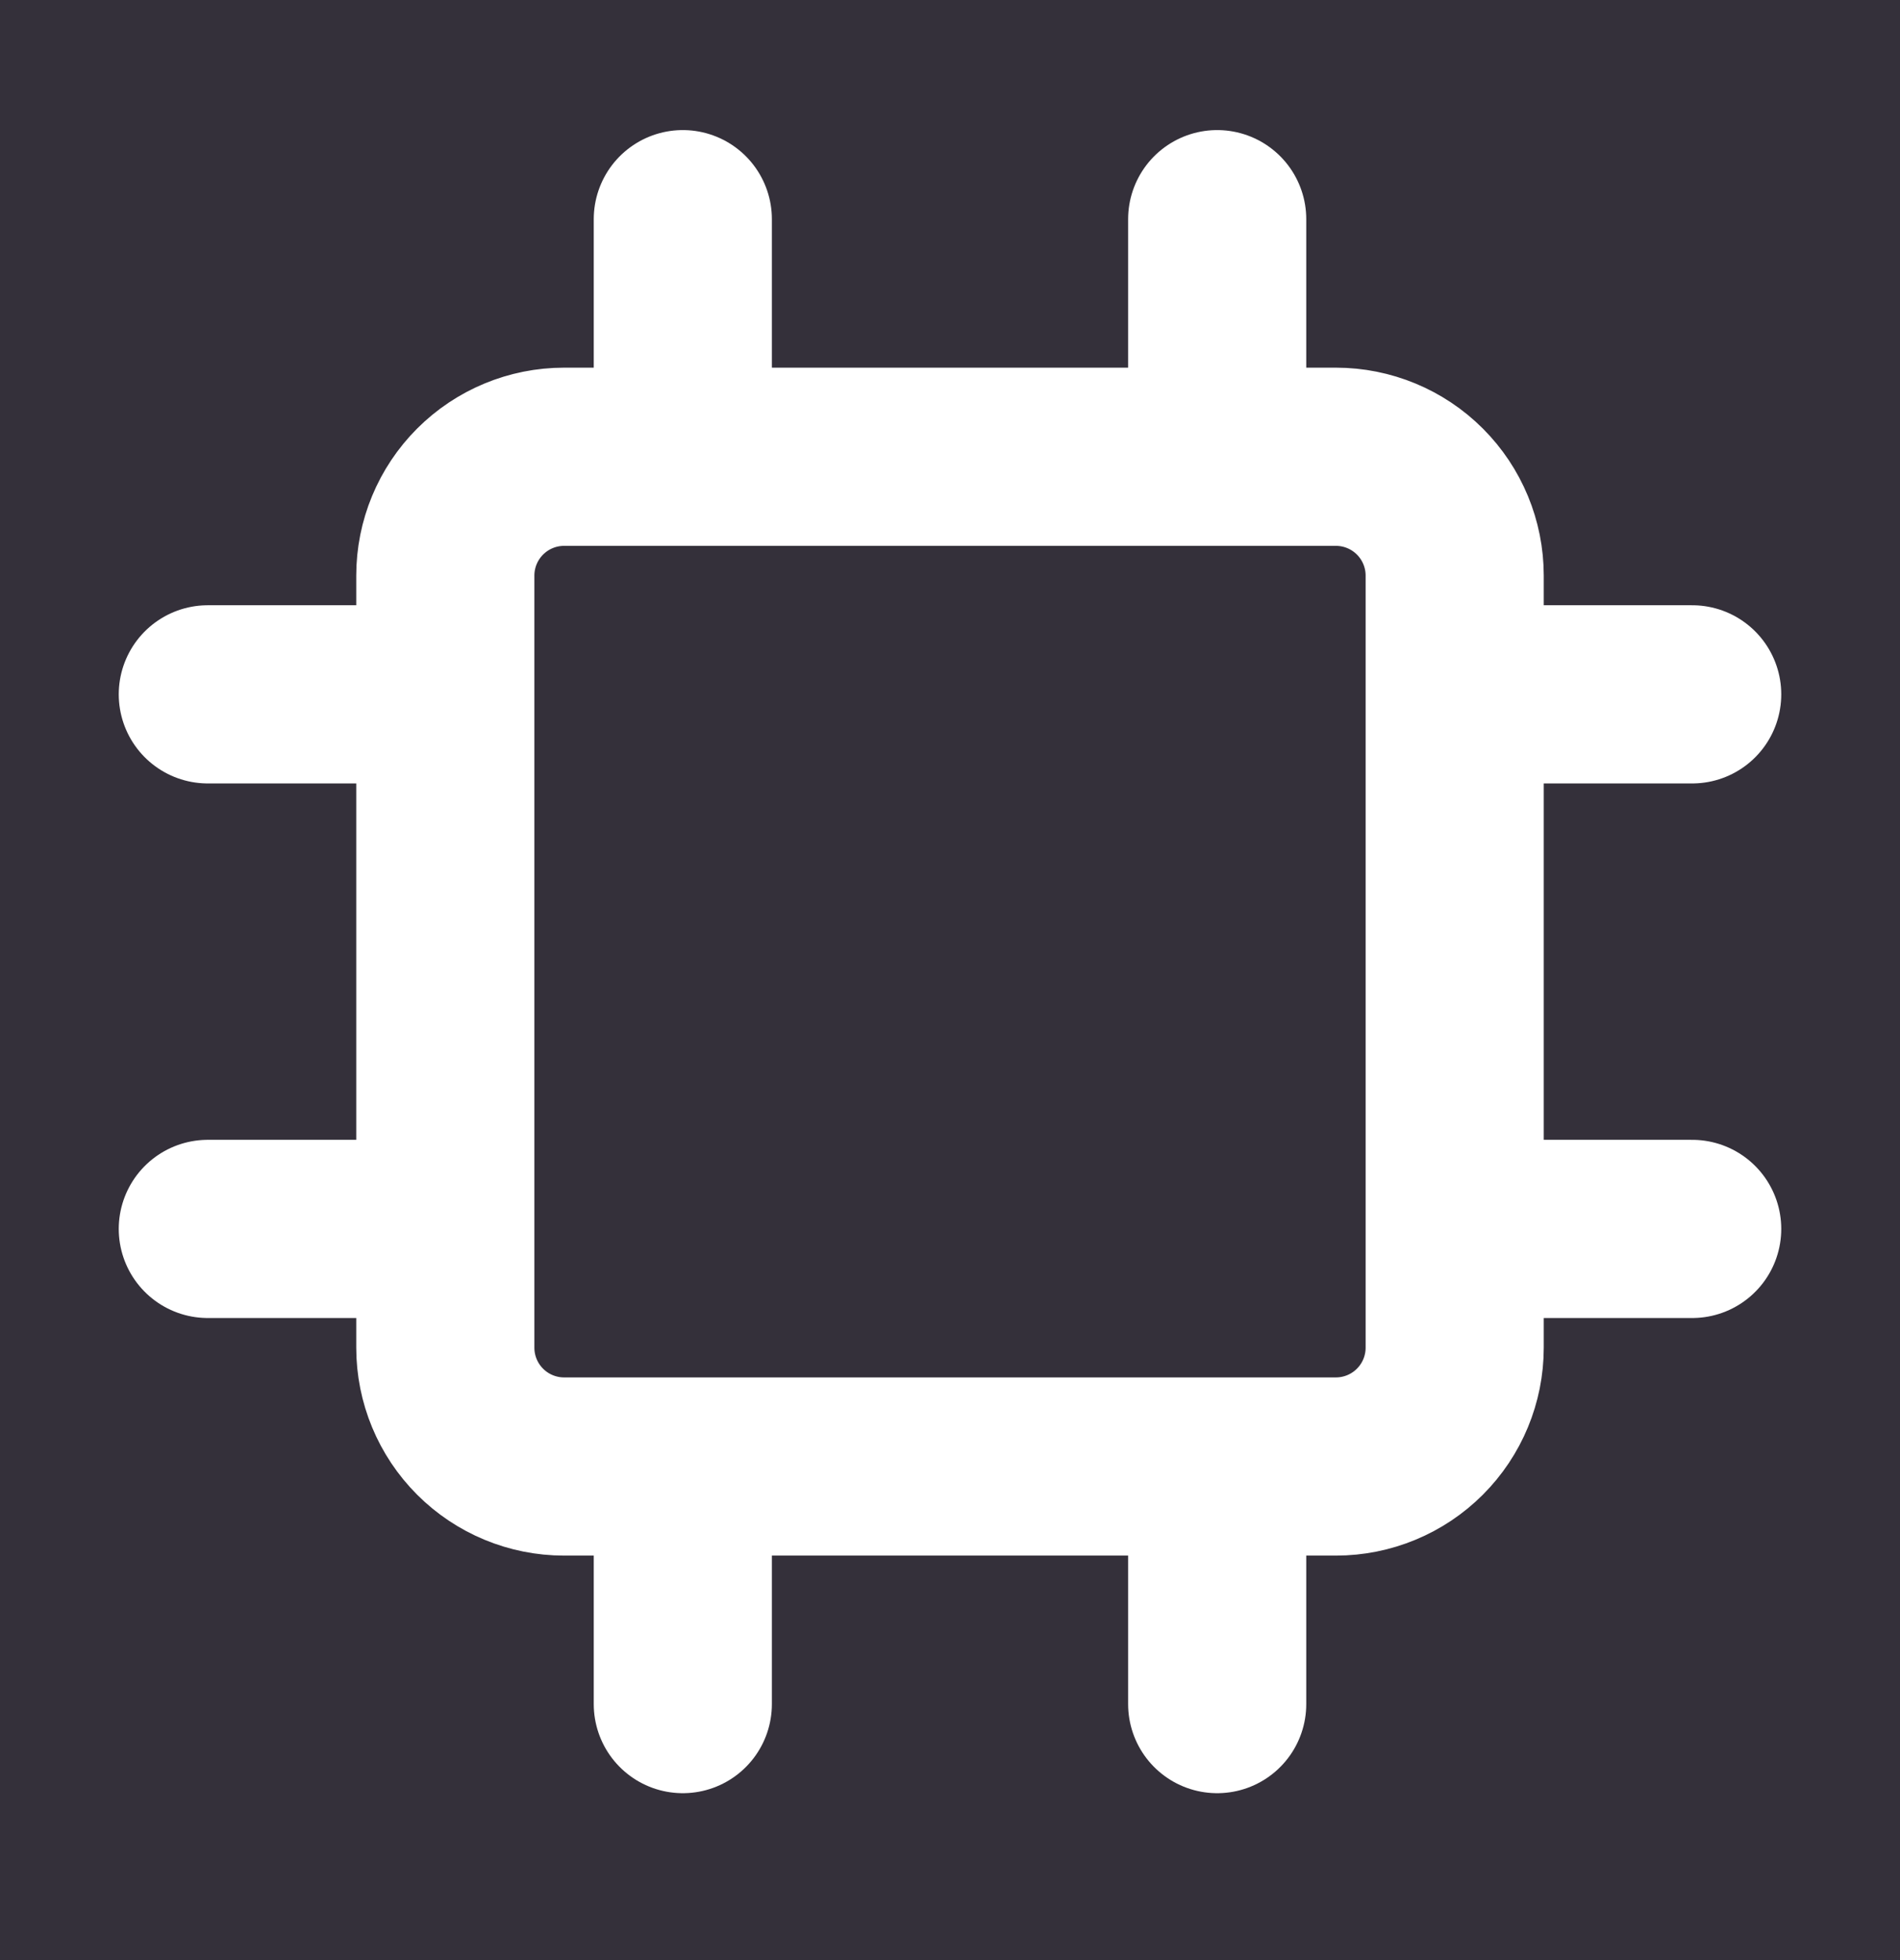 <svg width="32" height="33" viewBox="0 0 32 33" fill="none" xmlns="http://www.w3.org/2000/svg">
<rect width="32" height="33" fill="#1E1E1E"/>
<g clip-path="url(#clip0_0_1)">
<rect width="1440" height="14174.4" transform="translate(-683.5 -2533.5)" fill="#05010D"/>
<rect x="-80" y="-79.81" width="724" height="694.83" rx="12" fill="white" fill-opacity="0.1"/>
<rect x="-16" y="-15.81" width="64" height="64" rx="16" fill="white" fill-opacity="0.1"/>
<rect x="-16" y="-15.81" width="64" height="64" rx="16" fill="url(#paint0_radial_0_1)"/>
<path d="M11.5 7.69H9.5C8.97 7.69 8.461 7.901 8.086 8.276C7.711 8.651 7.5 9.16 7.5 9.69V11.69M11.5 7.69V3.69M11.5 7.69H20.5M7.5 11.69V20.69M7.5 11.69H3.5M20.5 7.69H22.5C23.03 7.69 23.539 7.901 23.914 8.276C24.289 8.651 24.5 9.16 24.5 9.69V11.69M20.5 7.69V3.69M24.5 11.69H28.5M24.5 11.69V20.69M11.5 28.69V24.69M20.5 28.69V24.69M24.5 20.69V22.69C24.5 23.22 24.289 23.729 23.914 24.104C23.539 24.479 23.03 24.69 22.5 24.69H9.5C8.97 24.69 8.461 24.479 8.086 24.104C7.711 23.729 7.5 23.22 7.5 22.69V20.69M24.5 20.69H28.5M7.5 20.69H3.5" stroke="white" stroke-width="3" stroke-linecap="round" stroke-linejoin="round"/>
</g>
<defs>
<radialGradient id="paint0_radial_0_1" cx="0" cy="0" r="1" gradientUnits="userSpaceOnUse" gradientTransform="translate(16 -3183.81) scale(64)">
<stop stop-color="white" stop-opacity="0.2"/>
<stop offset="1" stop-color="white" stop-opacity="0"/>
</radialGradient>
<clipPath id="clip0_0_1">
<rect width="1440" height="14174.4" fill="white" transform="translate(-683.5 -2533.5)"/>
</clipPath>
</defs>
</svg>
